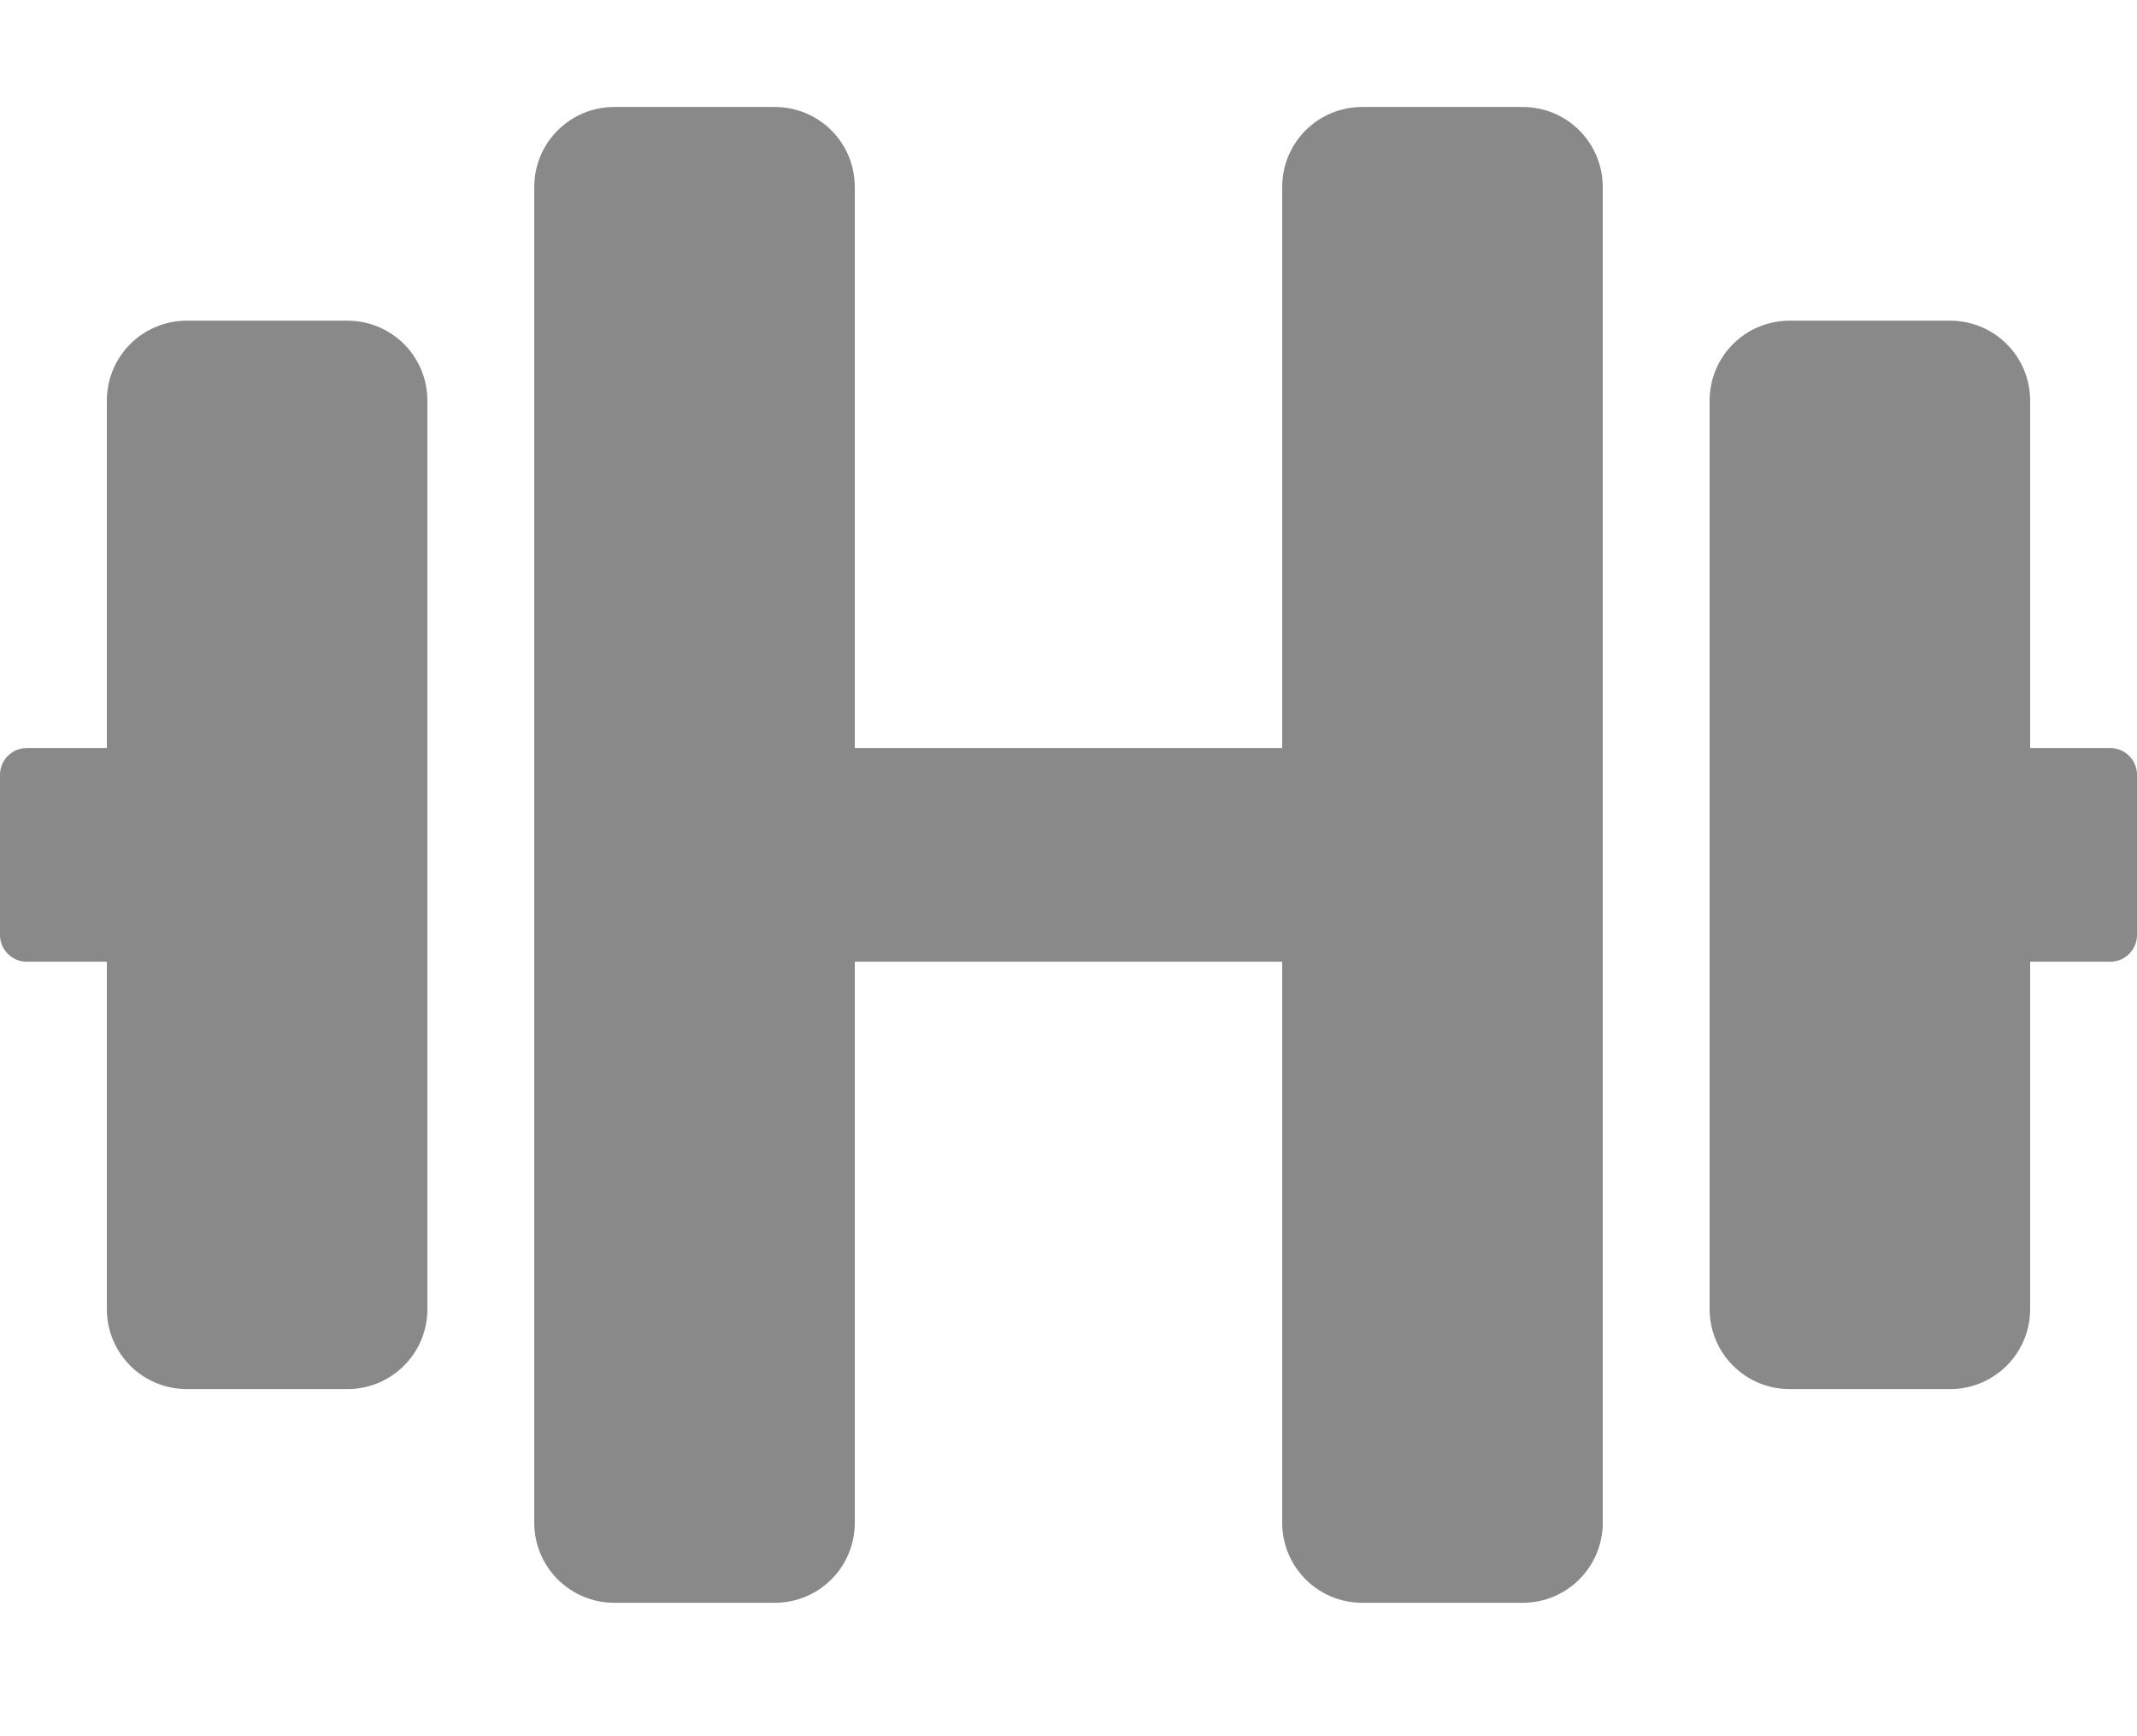 <svg width="16" height="13" viewBox="0 0 16 13" fill="none" xmlns="http://www.w3.org/2000/svg">
<g clip-path="url(#clip0)">
<path d="M2.6 2.401H1.4C1.067 2.401 0.8 2.668 0.8 3.001V5.601H0.2C0.09 5.601 0 5.691 0 5.801V7.001C0 7.111 0.09 7.201 0.2 7.201H0.8V9.801C0.8 10.133 1.067 10.401 1.4 10.401H2.6C2.933 10.401 3.2 10.133 3.2 9.801V3.001C3.2 2.668 2.933 2.401 2.6 2.401ZM15.8 5.601H15.2V3.001C15.2 2.668 14.932 2.401 14.6 2.401H13.4C13.068 2.401 12.8 2.668 12.8 3.001V9.801C12.8 10.133 13.068 10.401 13.4 10.401H14.6C14.932 10.401 15.2 10.133 15.2 9.801V7.201H15.8C15.91 7.201 16 7.111 16 7.001V5.801C16 5.691 15.91 5.601 15.8 5.601ZM11.4 0.801H10.2C9.867 0.801 9.6 1.068 9.6 1.401V5.601H6.4V1.401C6.4 1.068 6.133 0.801 5.8 0.801H4.6C4.268 0.801 4 1.068 4 1.401V11.401C4 11.733 4.268 12.001 4.6 12.001H5.8C6.133 12.001 6.4 11.733 6.4 11.401V7.201H9.6V11.401C9.6 11.733 9.867 12.001 10.2 12.001H11.4C11.732 12.001 12 11.733 12 11.401V1.401C12 1.068 11.732 0.801 11.4 0.801Z" fill="#898989"/>
</g>
<defs>
<clipPath id="clip0">
<rect width="16" height="12.8" fill="white"/>
</clipPath>
</defs>
</svg>
